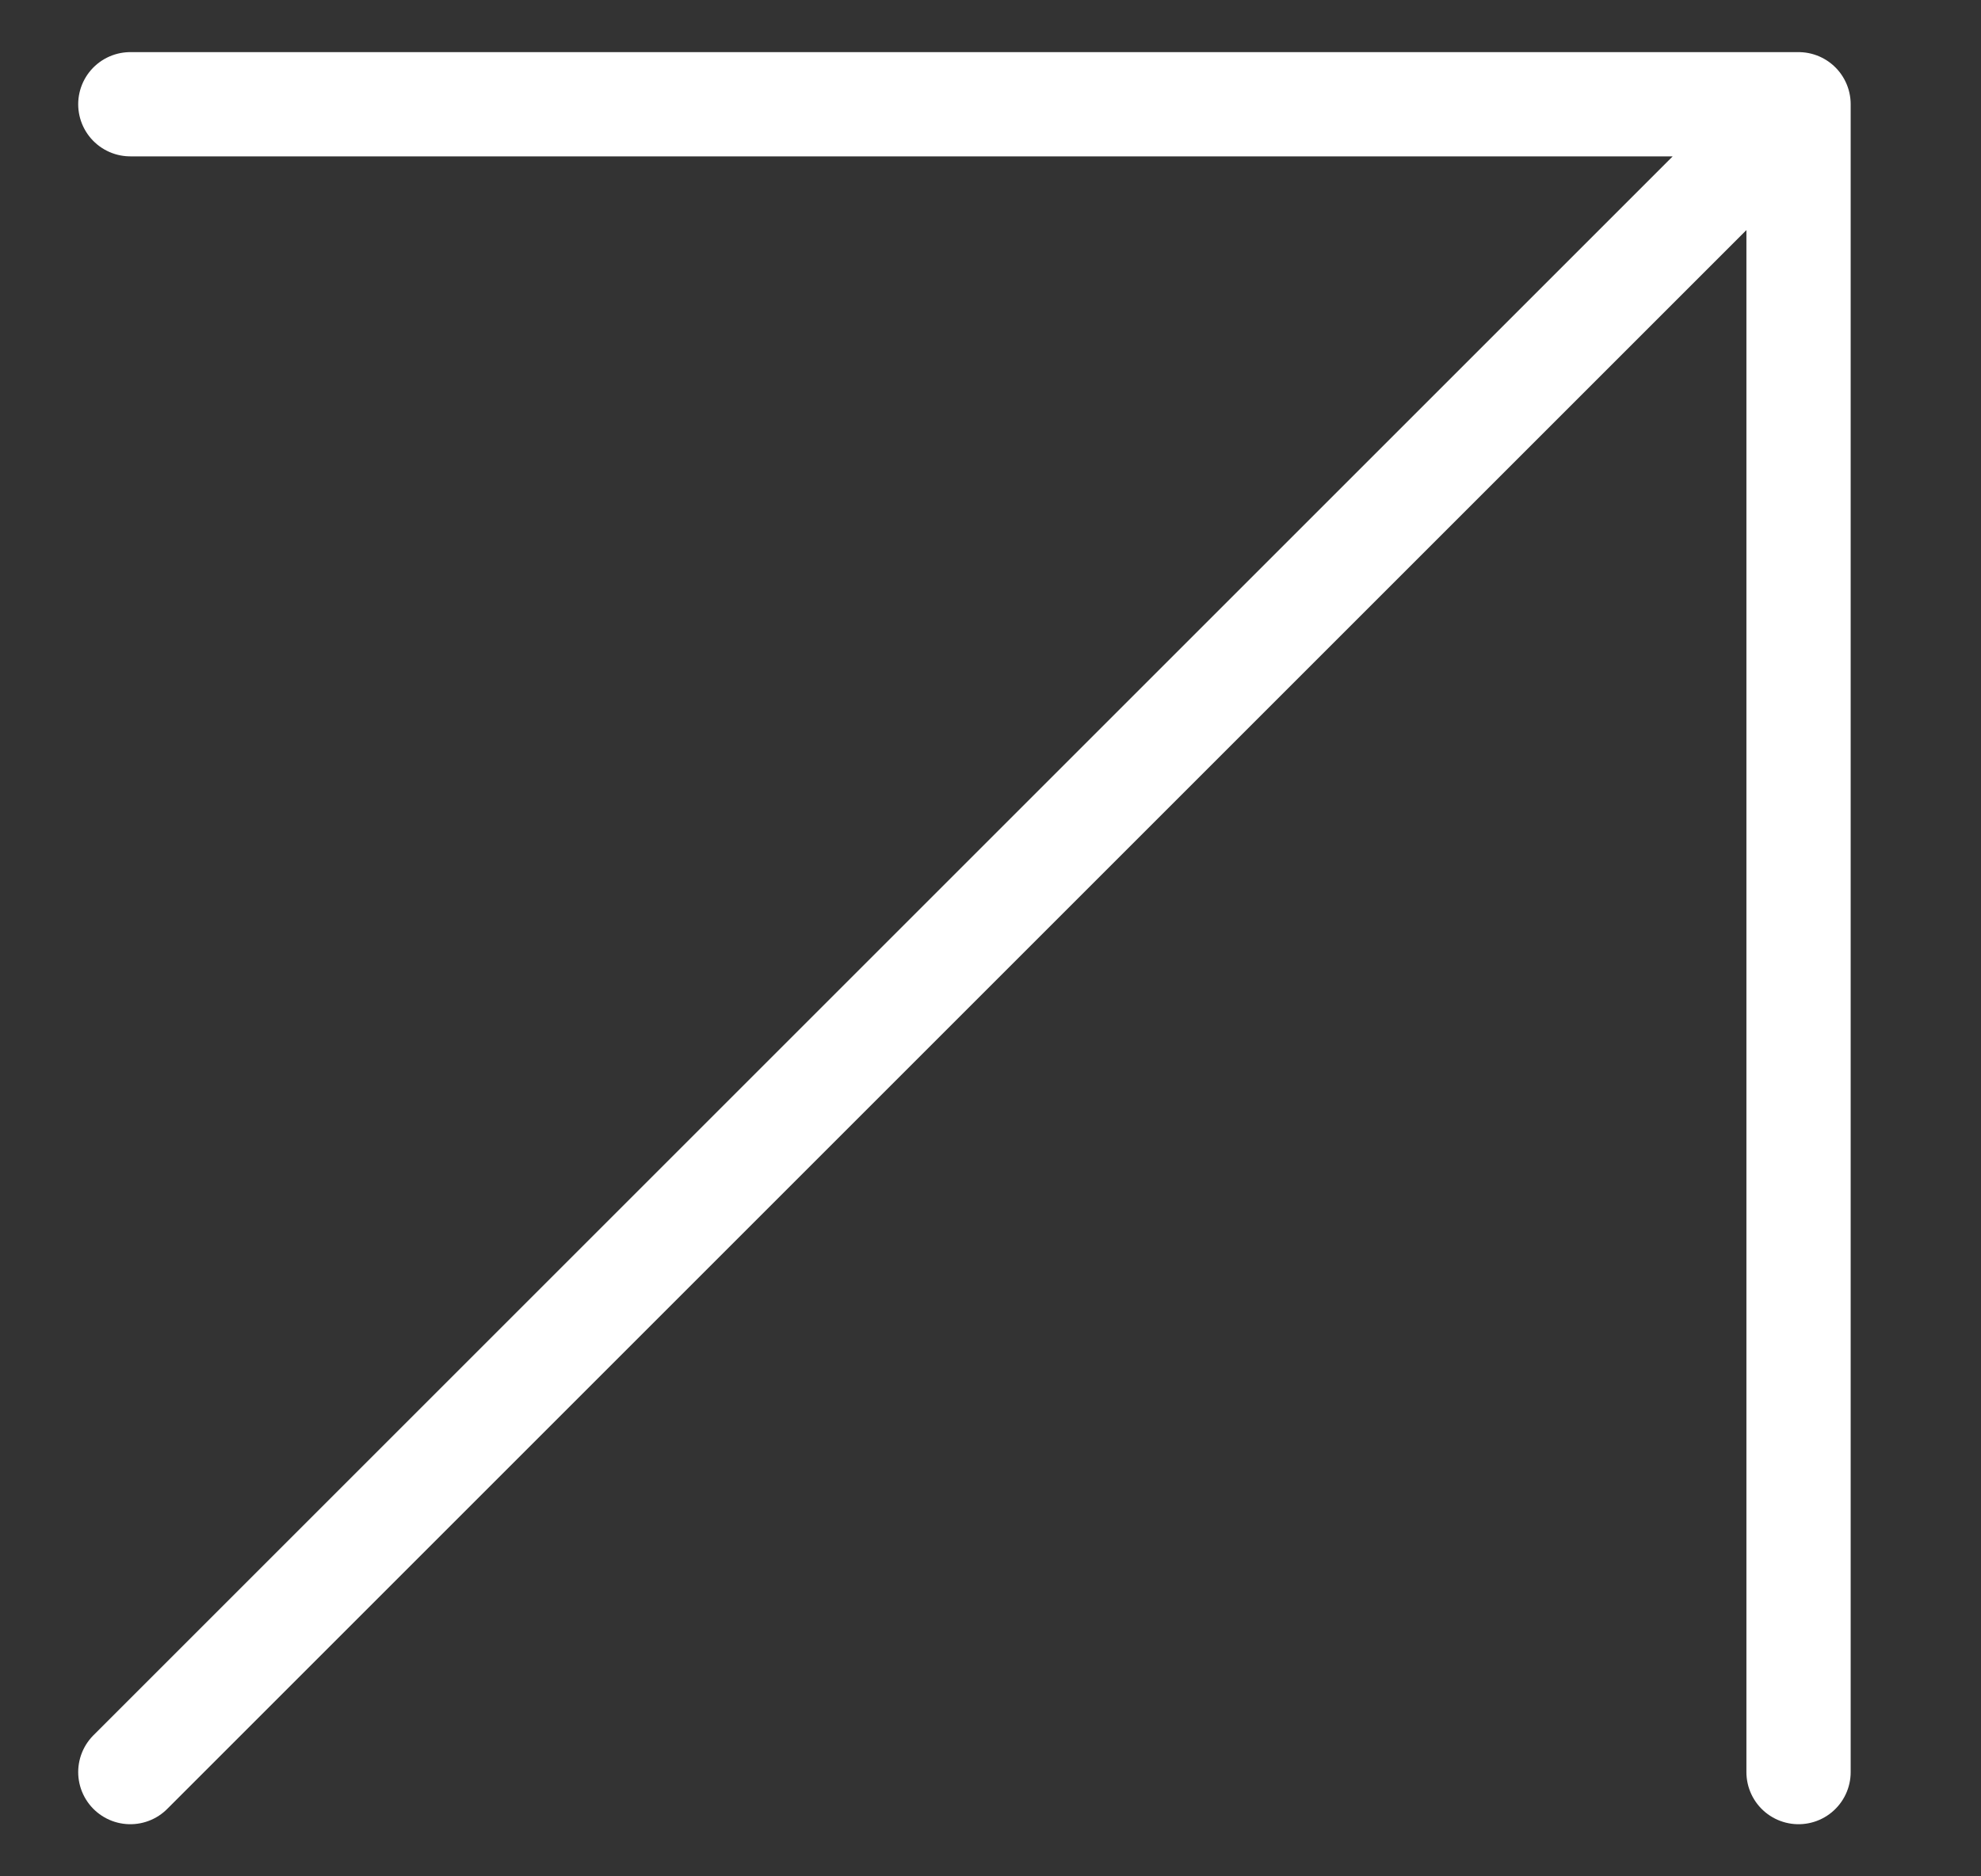         <svg
          xmlns="http://www.w3.org/2000/svg"
          width="19"
          height="18"
          viewBox="0 0 19 18"
          fill="none"
        >
          <rect x="0" y="0" width="19" height="18" fill="#333333" stroke="none"/>
          <g clip-path="url(#clip0_2383_57)">
            <path
              d="M1.25 17L17.25 1M17.25 1H1.25M17.25 1V17"
              stroke="white"
              stroke-linecap="round"
              stroke-linejoin="round"
            />
          </g>
          <defs>
            <clipPath id="clip0_2383_57">
              <rect
                width="18"
                height="18"
                fill="white"
                transform="translate(0.25)"
              />
            </clipPath>
          </defs>
        </svg>